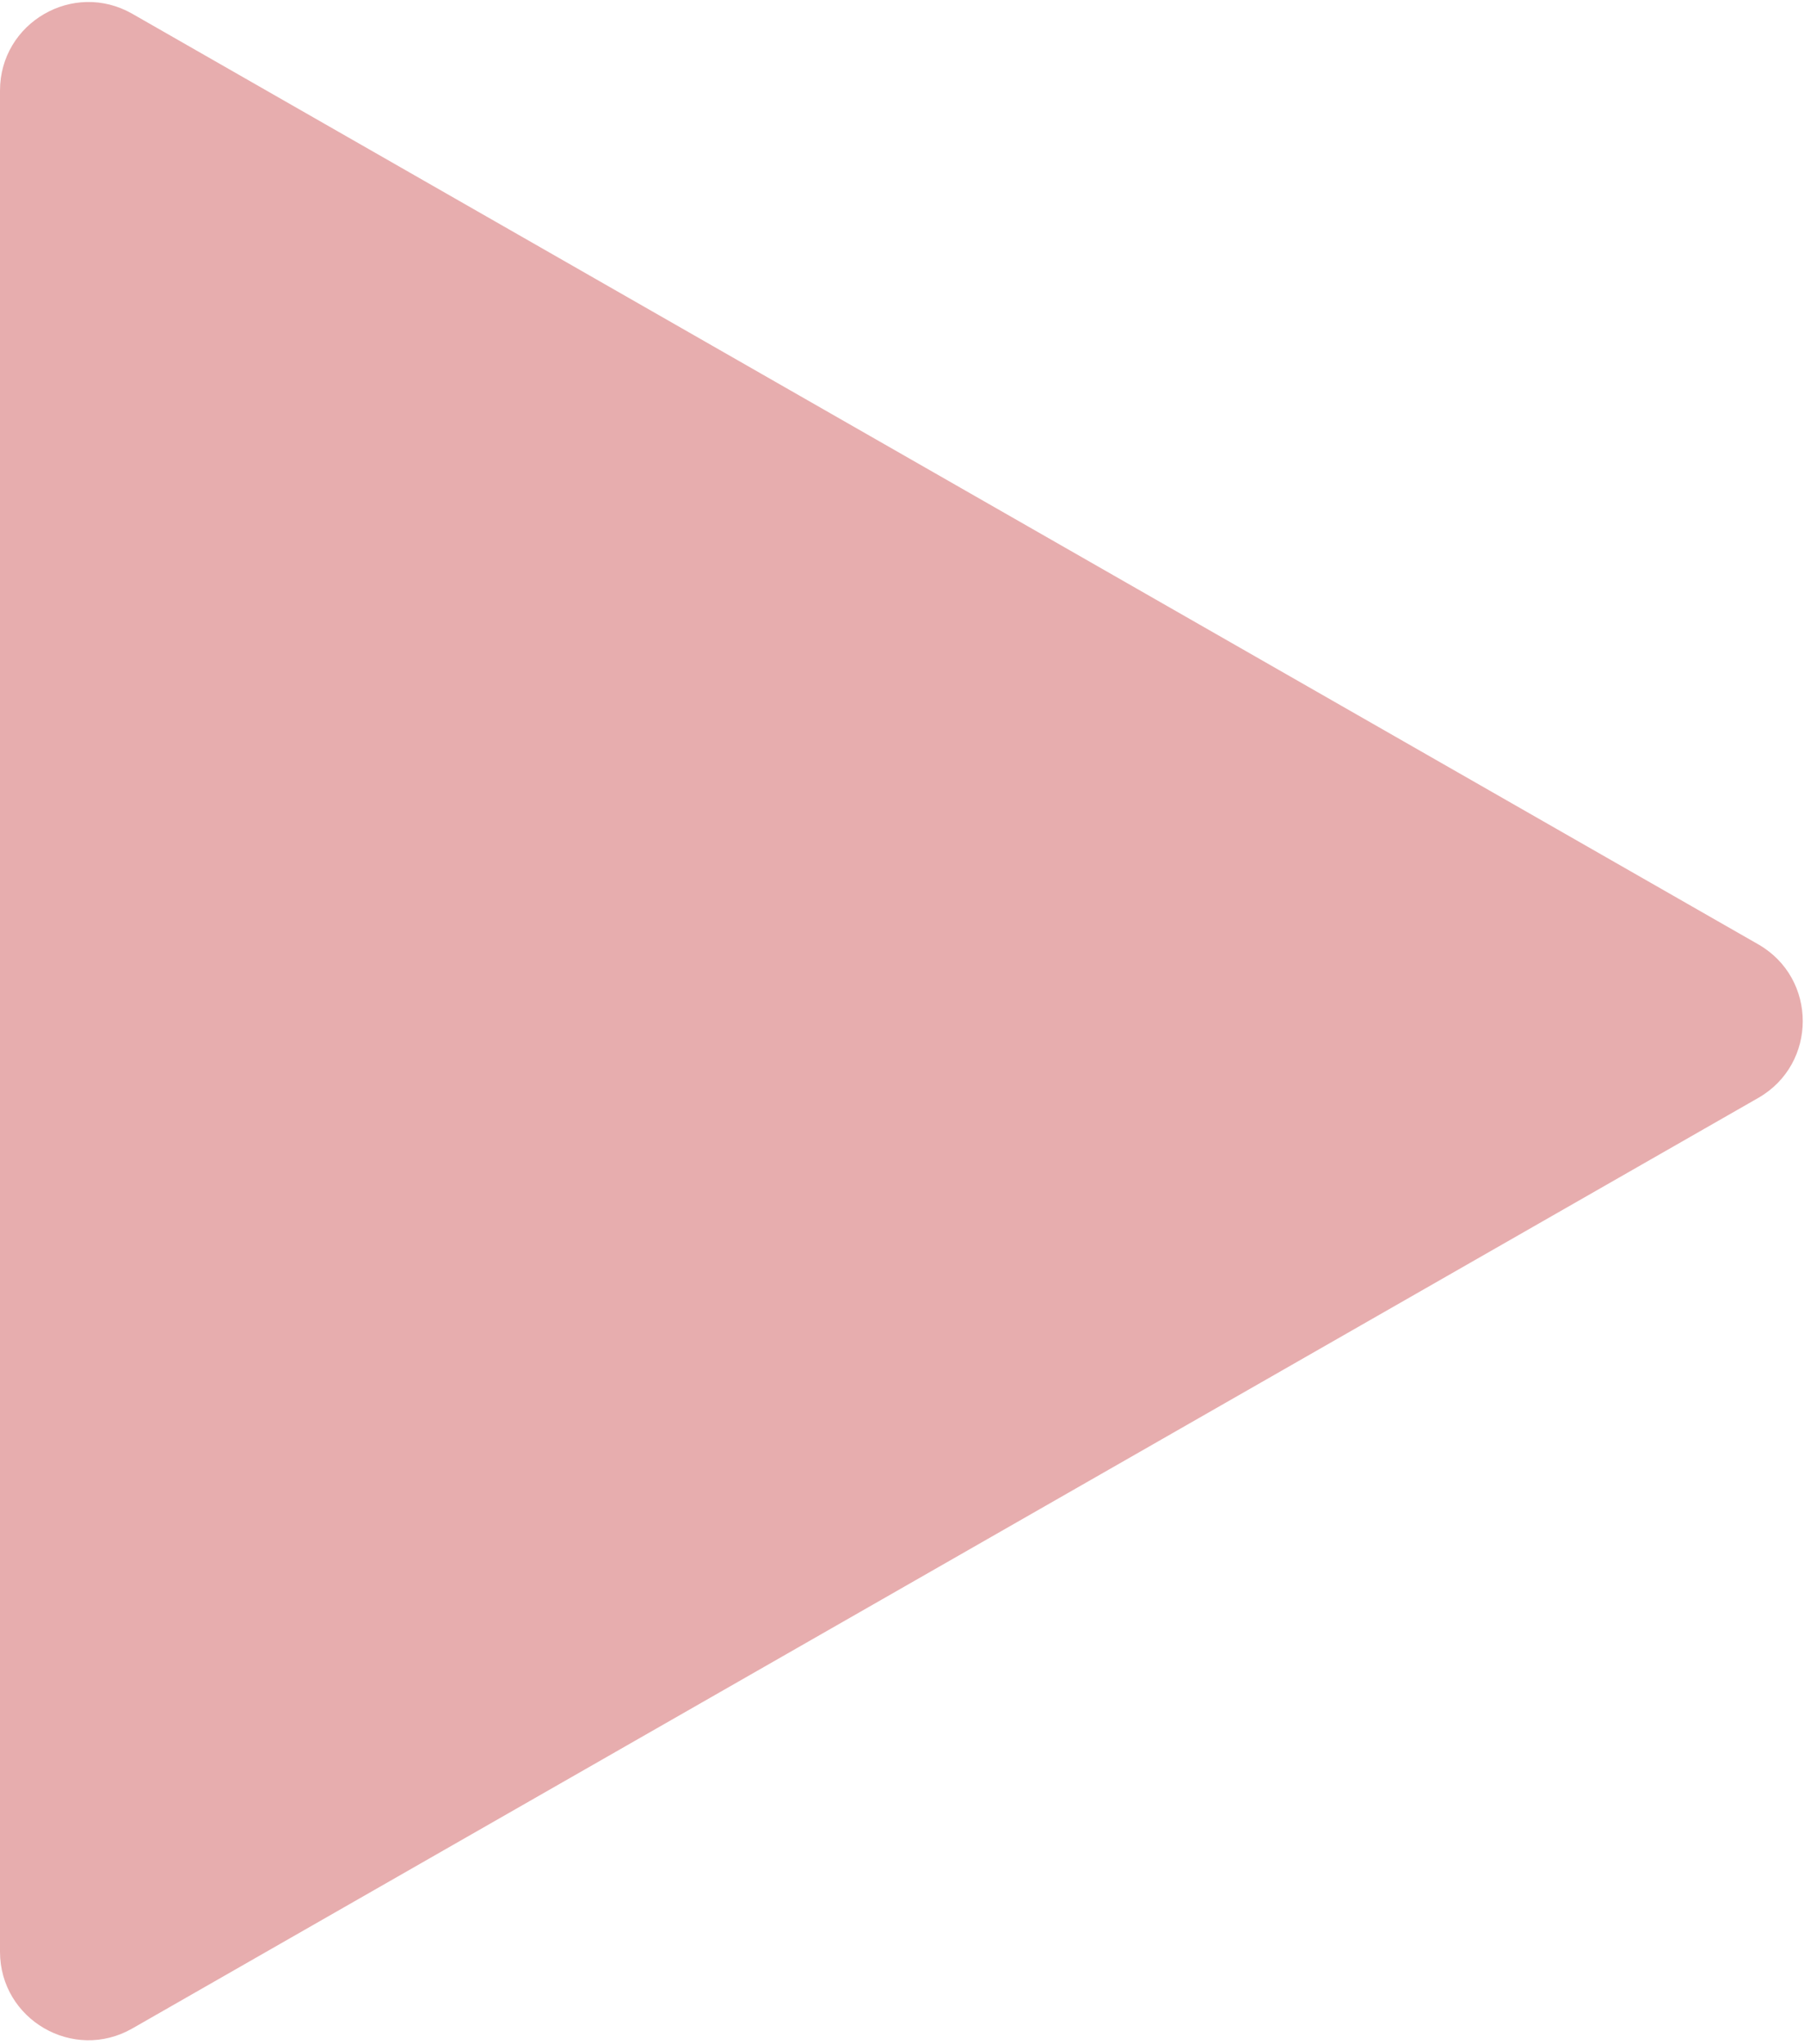 <svg width="204" height="231" viewBox="0 0 204 231" fill="none" xmlns="http://www.w3.org/2000/svg">
<path d="M198.824 124.087C205.538 120.247 205.538 110.566 198.824 106.726L14.965 1.56C8.298 -2.253 -1.02491e-05 2.56 -9.91449e-06 10.24L-7.51091e-07 220.573C-4.16498e-07 228.253 8.299 233.067 14.965 229.253L198.824 124.087Z" fill="#E7ADAE"/>
</svg>

